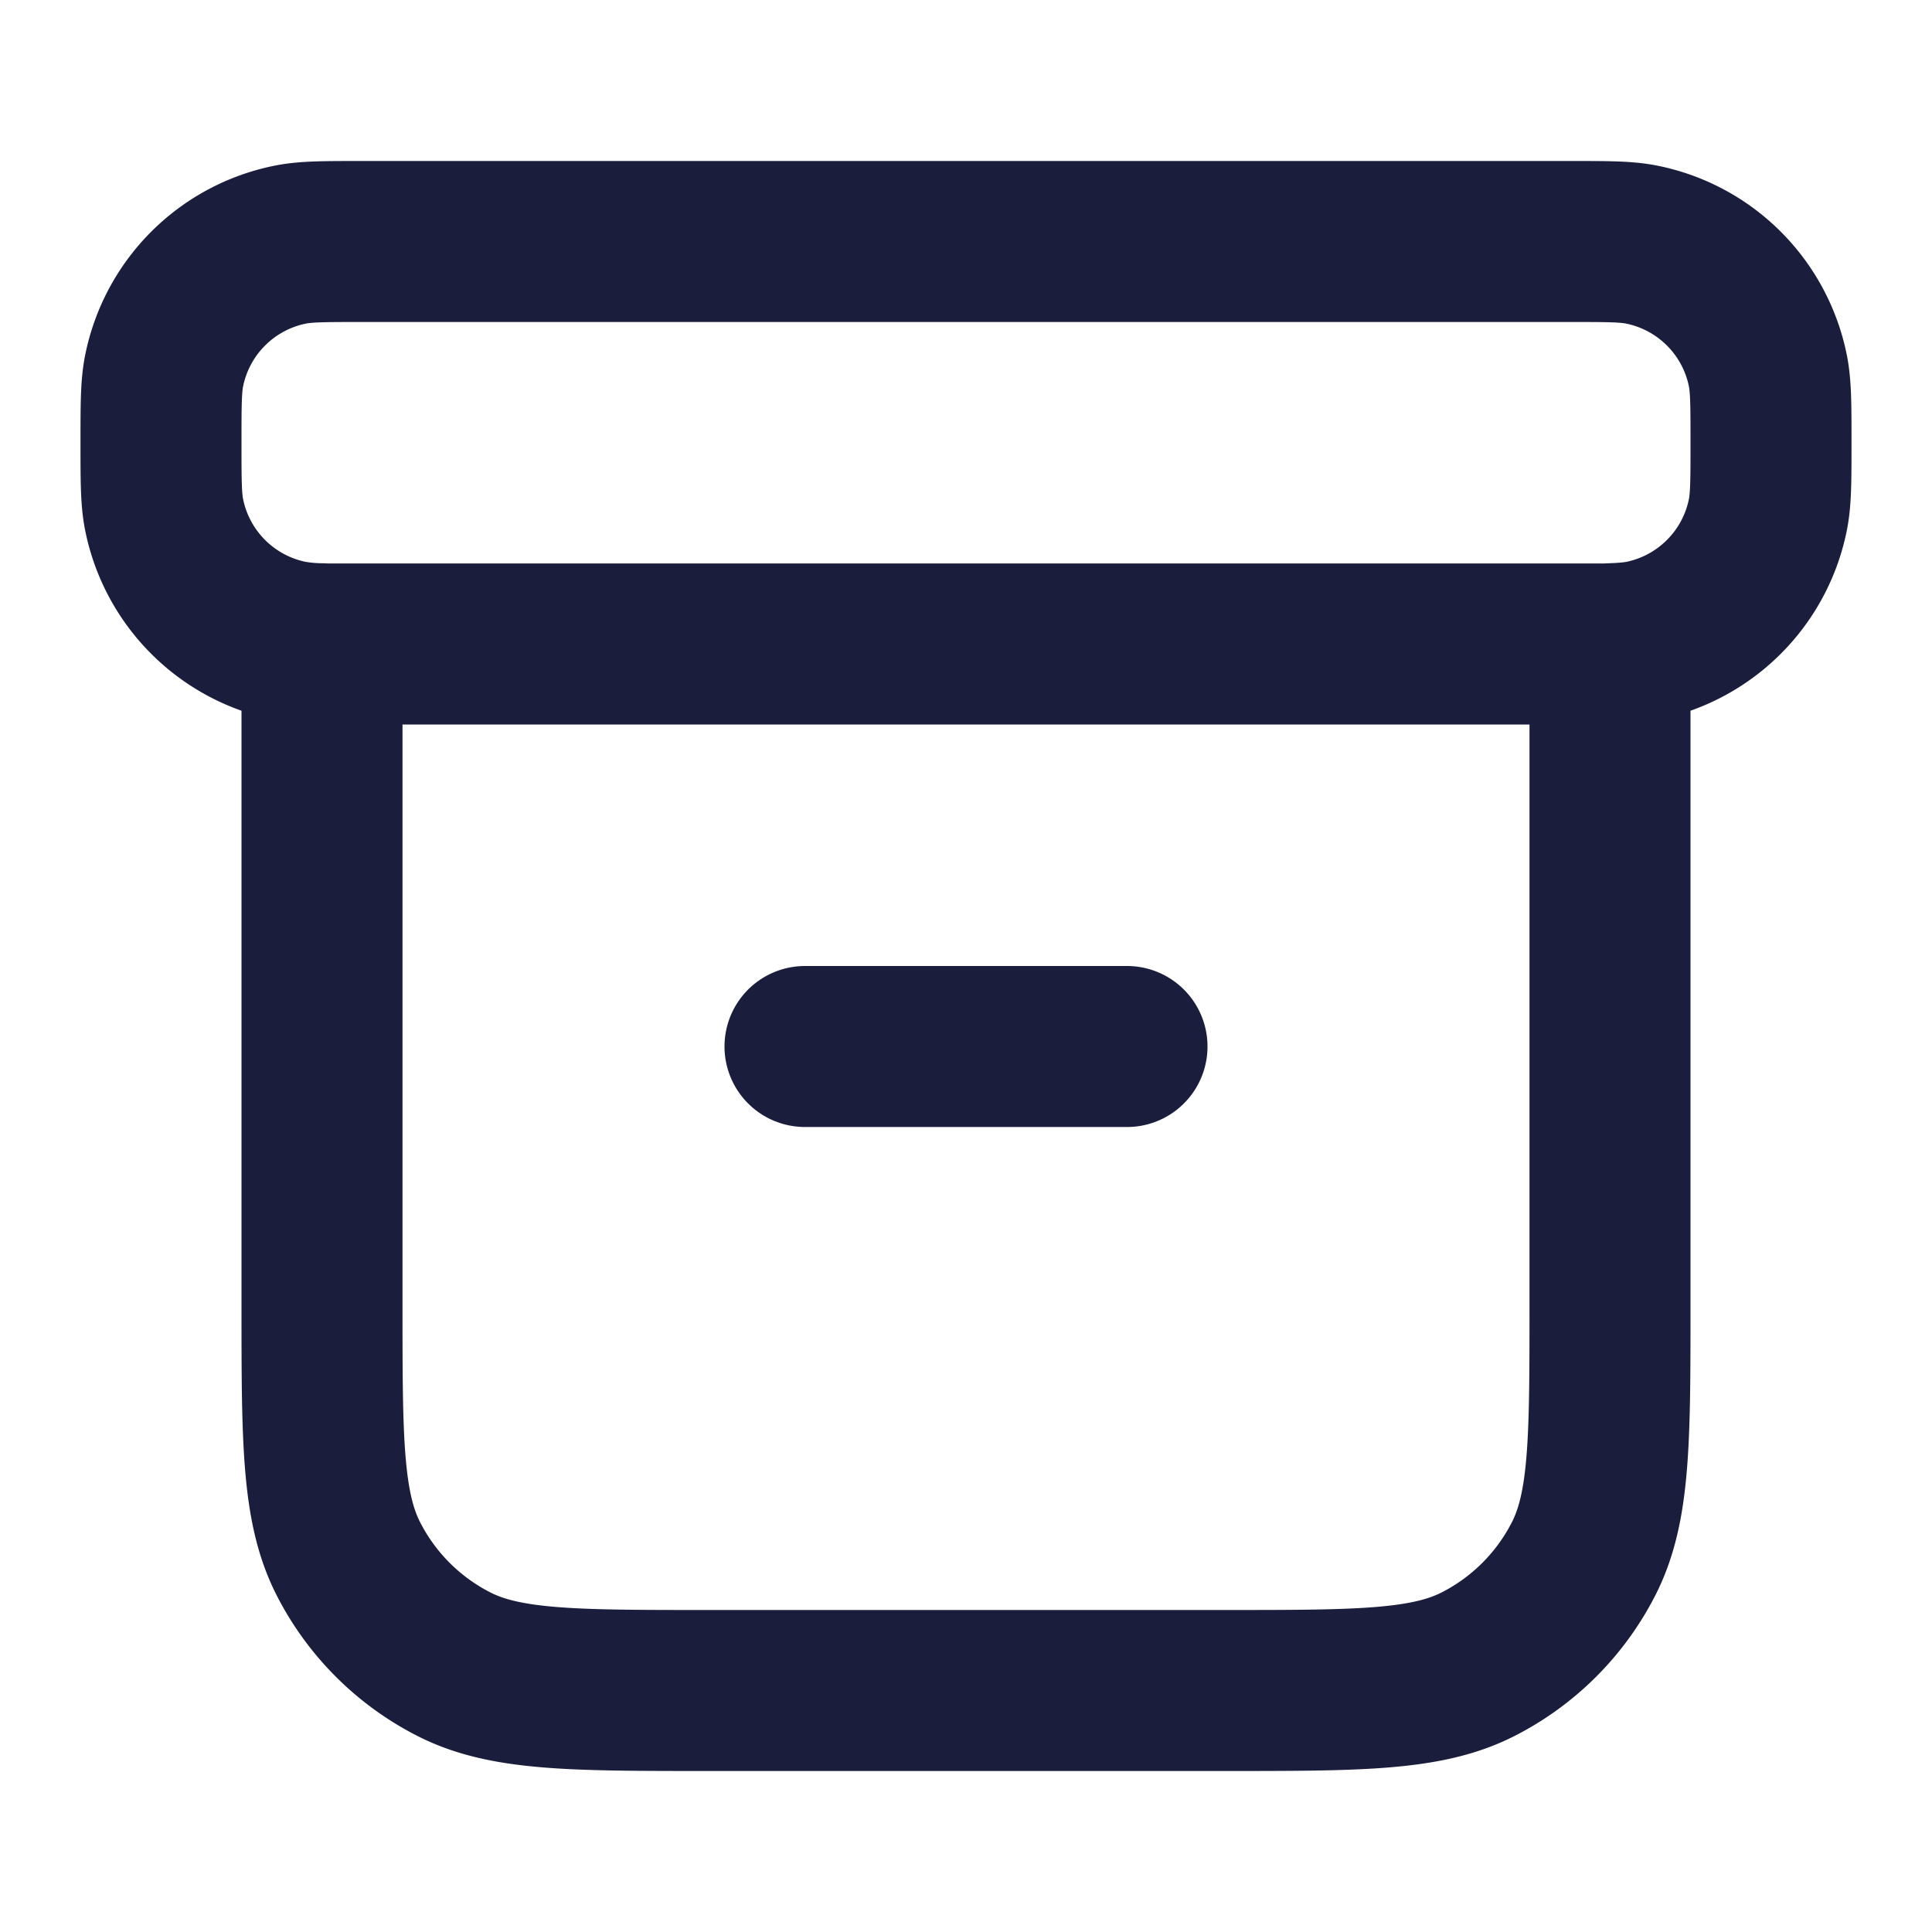 <svg width="24" height="24" viewBox="0 0 24 24" fill="none" xmlns="http://www.w3.org/2000/svg">
    <path d="M4 7.997a2.295 2.295 0 0 1-.39-.035A2 2 0 0 1 2.038 6.39C2 6.197 2 5.965 2 5.5s0-.697.038-.89A2 2 0 0 1 3.61 3.038C3.803 3 4.035 3 4.5 3h15c.465 0 .697 0 .89.038a2 2 0 0 1 1.572 1.572c.038.193.038.425.038.89s0 .697-.038.89a2 2 0 0 1-1.572 1.572c-.107.02-.226.03-.39.035M10 13h4M4 8h16v8.2c0 1.68 0 2.52-.327 3.162a3 3 0 0 1-1.311 1.311C17.72 21 16.88 21 15.2 21H8.8c-1.68 0-2.52 0-3.162-.327a3 3 0 0 1-1.311-1.311C4 18.72 4 17.88 4 16.2V8z" stroke="#1B1D3D" stroke-width="2" stroke-linecap="round" stroke-linejoin="round"/>
</svg>
